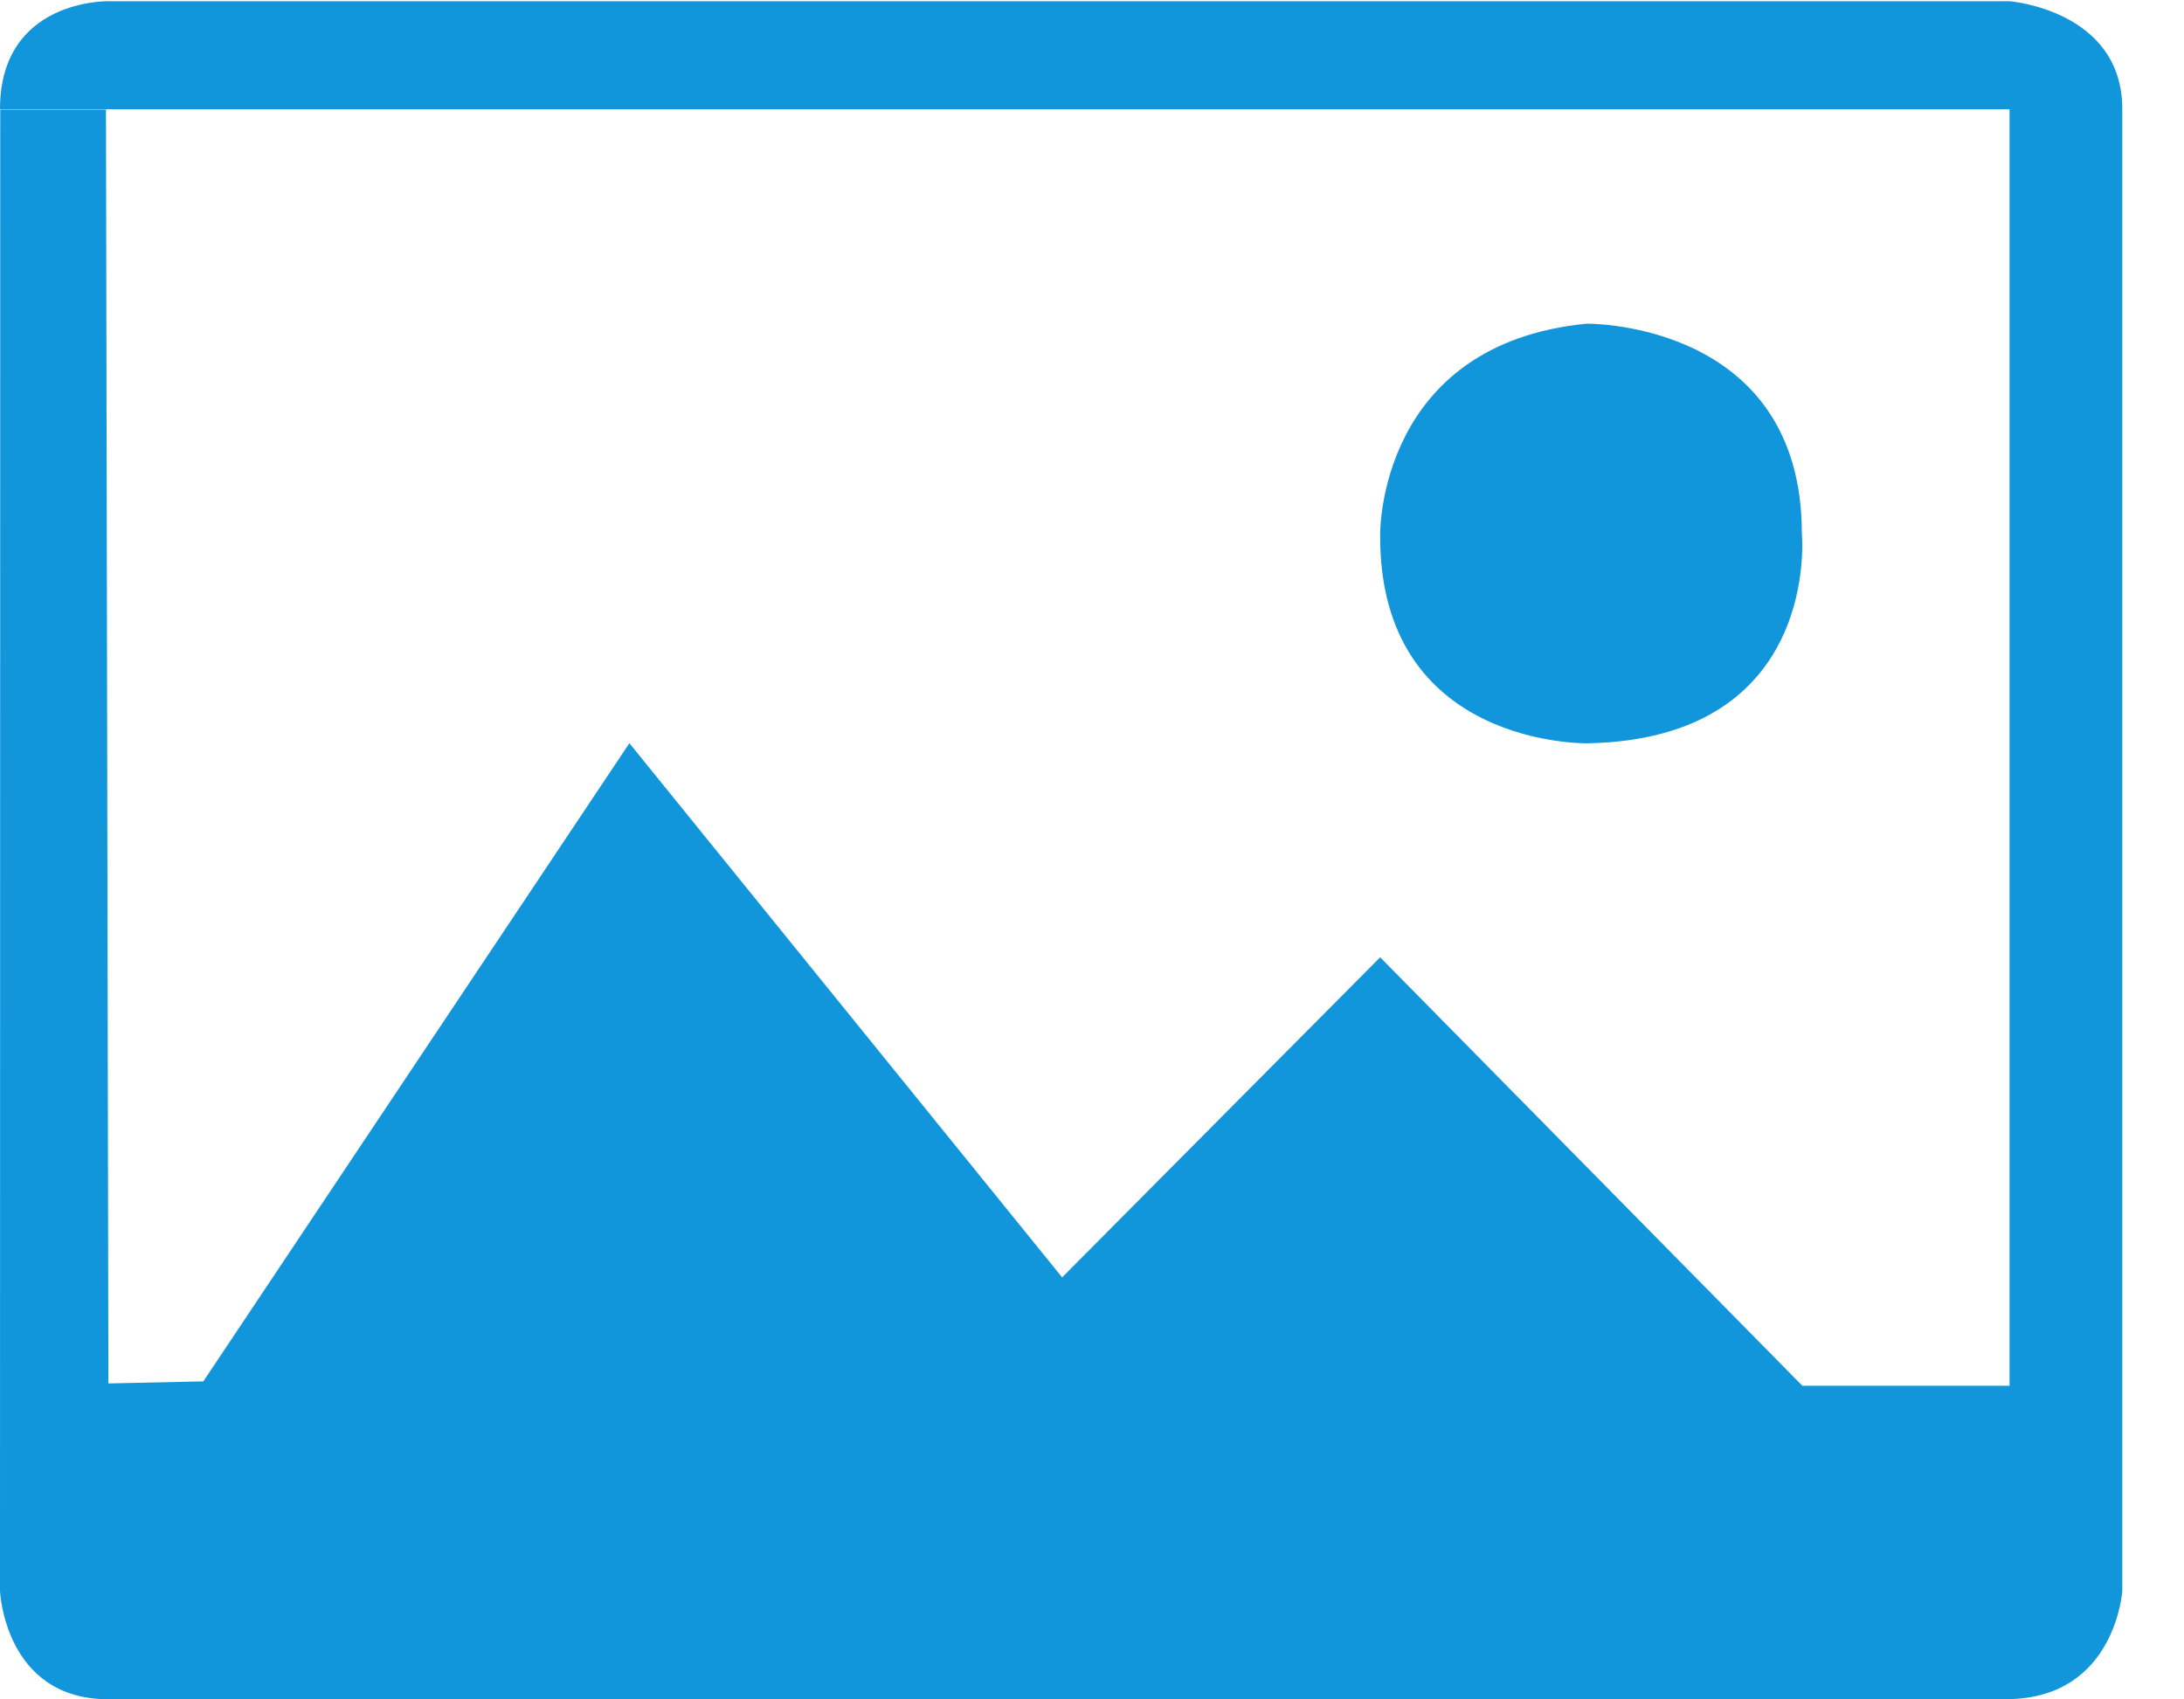 <?xml version="1.0" standalone="no"?><!DOCTYPE svg PUBLIC "-//W3C//DTD SVG 1.1//EN" "http://www.w3.org/Graphics/SVG/1.1/DTD/svg11.dtd"><svg t="1575292285452" class="icon" viewBox="0 0 1316 1024" version="1.1" xmlns="http://www.w3.org/2000/svg" p-id="12915" xmlns:xlink="http://www.w3.org/1999/xlink" width="257.031" height="200"><defs><style type="text/css"></style></defs><path d="M956.709 195.072s129.024-1.317 129.024 126.464c0 0 11.922 123.611-129.024 126.391 0 0-126.318 2.706-125.074-126.391 0.073-0.073-1.317-114.615 125.074-126.537zM1210.88 0.731s67.95 5.339 67.95 65.097v892.855s-4.096 63.854-67.95 65.243V0.658zM0 958.757S2.706 1024 65.243 1024h1145.637v-188.928h-124.855l-254.391-258.194-191.634 192.878-260.754-321.902-256.731 384.585-57.198 1.243L63.854 66.048H0.146L0 958.757zM1210.88 0.731H65.243S0-0.731 0 65.829h1210.88V0.731z" fill="#1296db" p-id="12916"></path></svg>